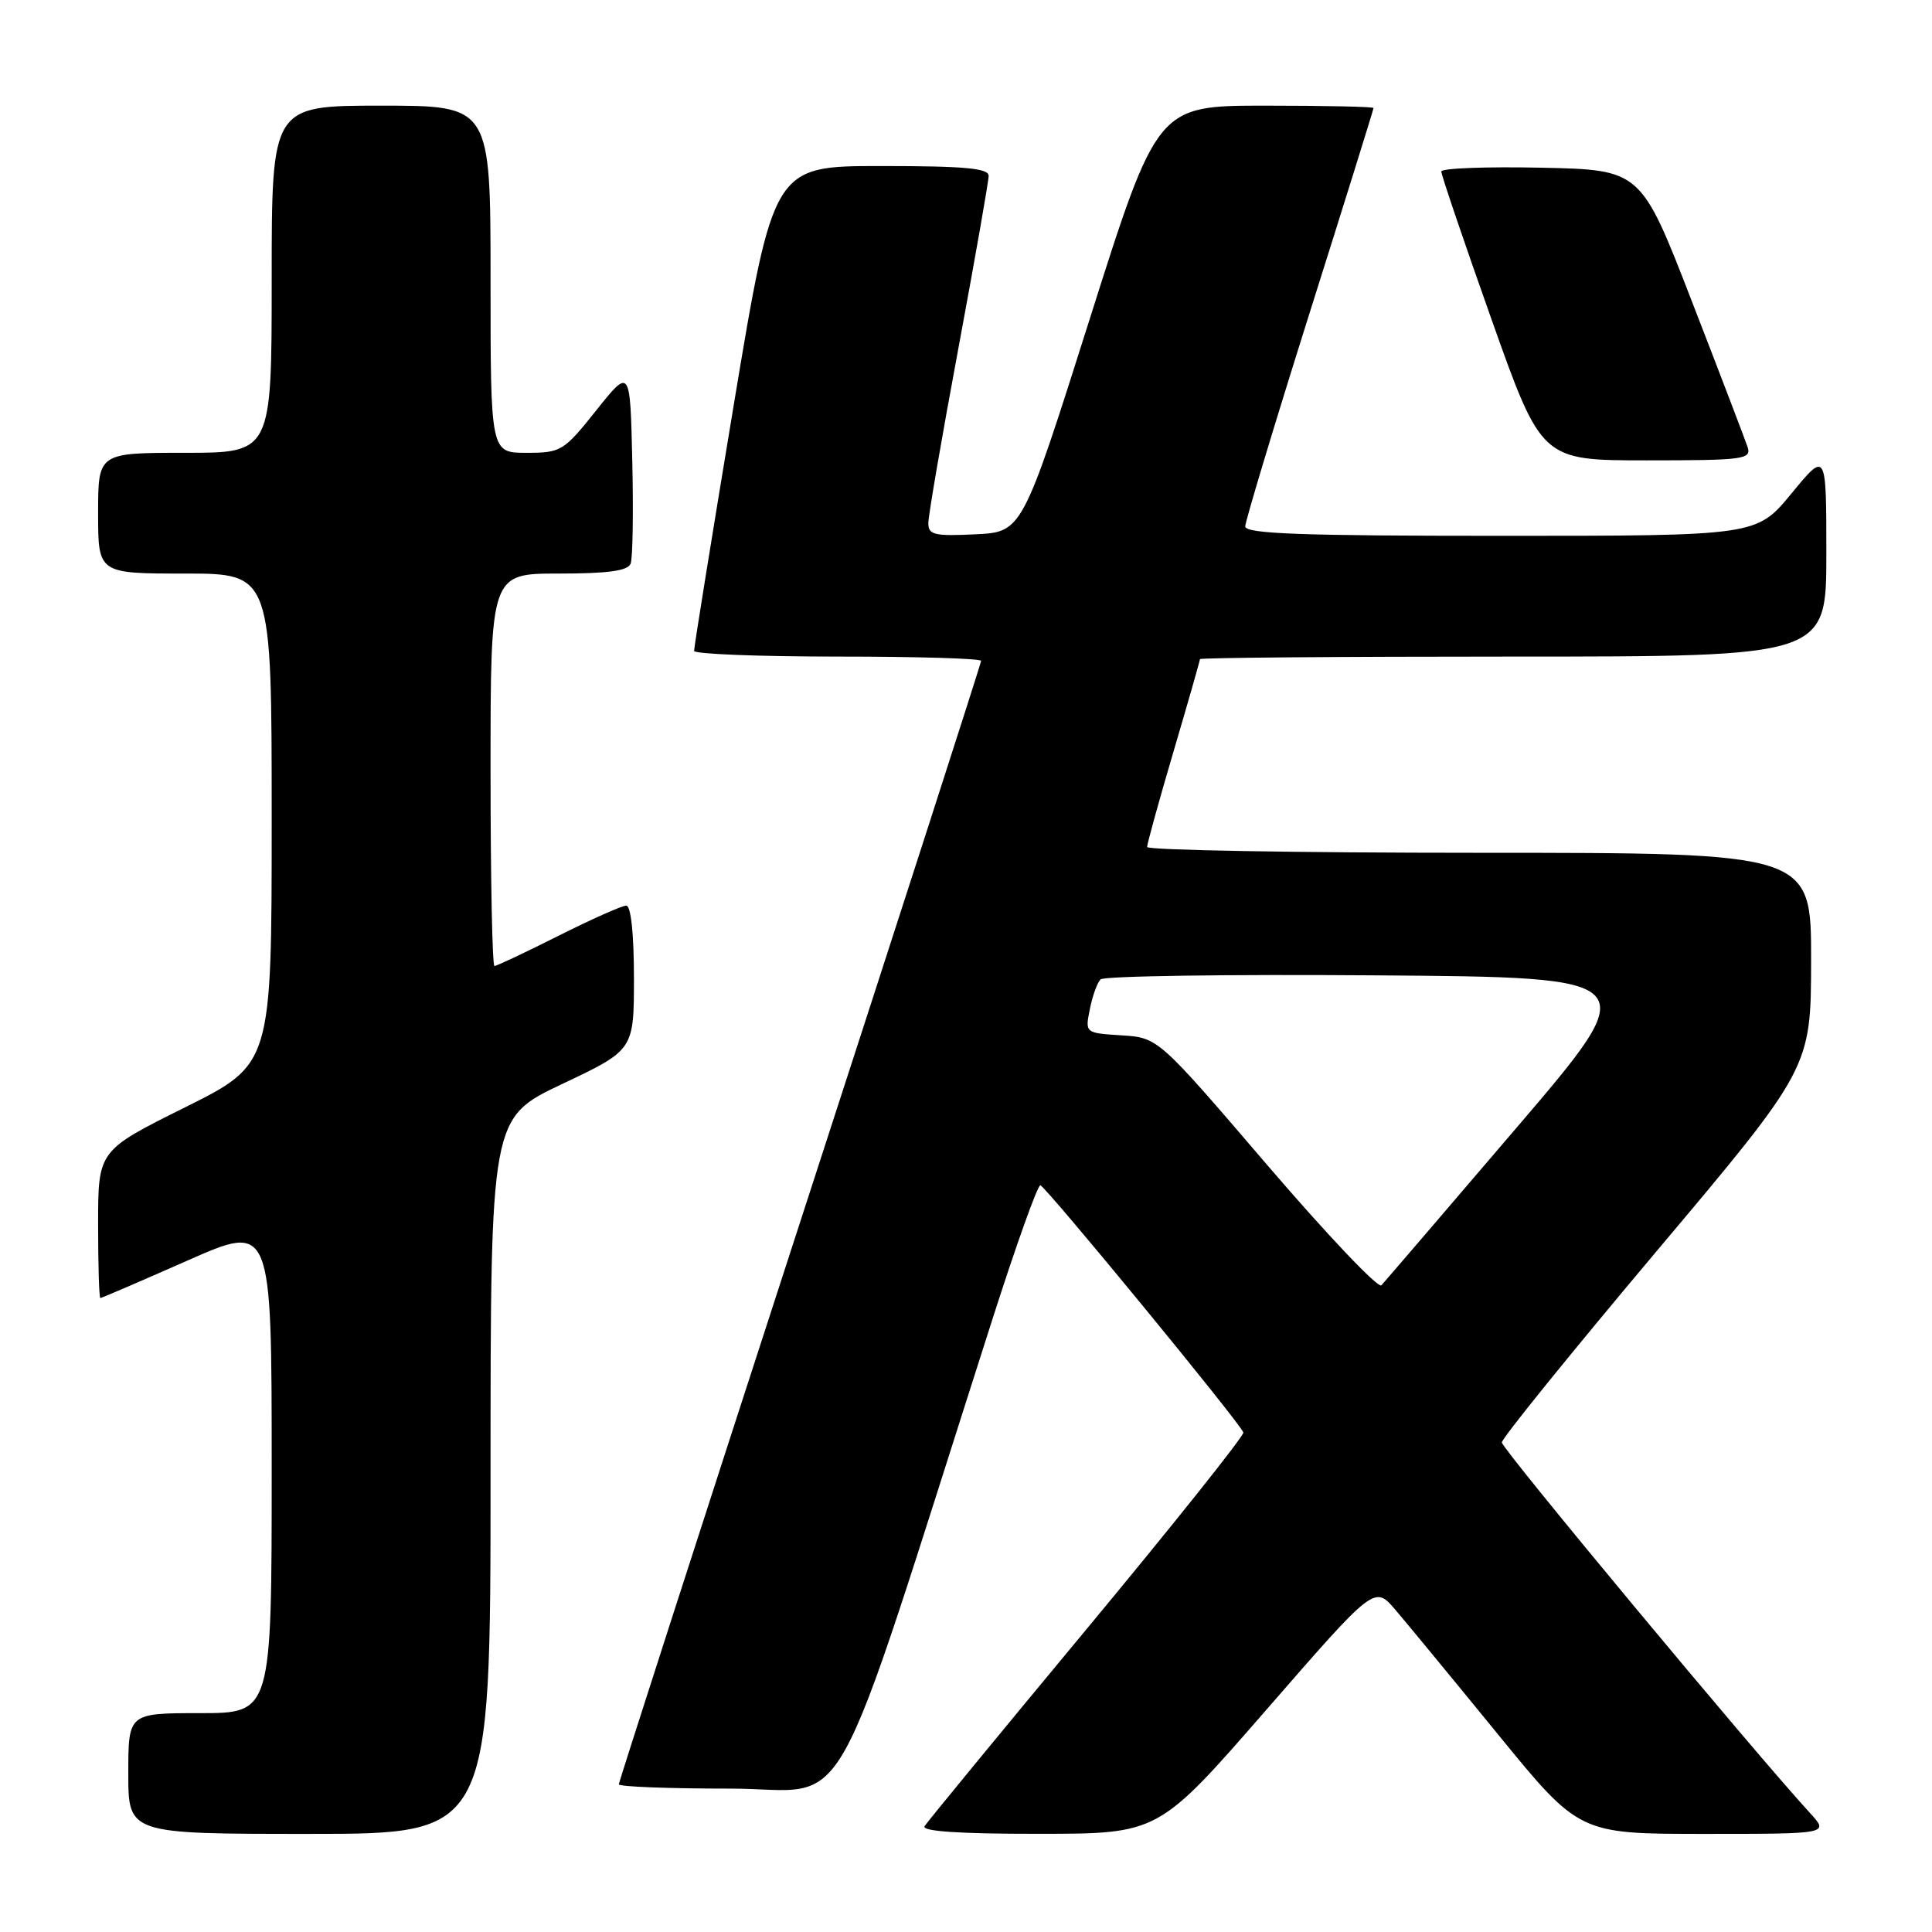 <?xml version="1.0" encoding="UTF-8" standalone="no"?>
<!DOCTYPE svg PUBLIC "-//W3C//DTD SVG 1.1//EN" "http://www.w3.org/Graphics/SVG/1.1/DTD/svg11.dtd" >
<svg xmlns="http://www.w3.org/2000/svg" xmlns:xlink="http://www.w3.org/1999/xlink" version="1.1" viewBox="0 0 256 256">
 <g >
 <path fill="currentColor"
d=" M 65.00 195.56 C 65.00 148.13 65.00 148.13 74.50 143.63 C 84.00 139.13 84.00 139.13 84.00 129.56 C 84.00 123.72 83.60 120.00 82.98 120.00 C 82.42 120.00 78.38 121.80 74.00 124.00 C 69.62 126.20 65.81 128.00 65.52 128.00 C 65.23 128.00 65.00 116.30 65.00 102.00 C 65.00 76.00 65.00 76.00 74.03 76.00 C 80.54 76.00 83.20 75.64 83.56 74.69 C 83.84 73.98 83.94 67.84 83.78 61.06 C 83.50 48.74 83.50 48.74 79.01 54.37 C 74.69 59.79 74.35 60.00 69.76 60.00 C 65.00 60.00 65.00 60.00 65.00 37.00 C 65.00 14.00 65.00 14.00 50.50 14.00 C 36.00 14.00 36.00 14.00 36.00 37.00 C 36.00 60.00 36.00 60.00 24.50 60.00 C 13.00 60.00 13.00 60.00 13.00 68.00 C 13.00 76.00 13.00 76.00 24.50 76.00 C 36.00 76.00 36.00 76.00 36.00 108.51 C 36.00 141.01 36.00 141.01 24.50 146.74 C 13.00 152.46 13.00 152.46 13.00 162.23 C 13.00 167.60 13.13 172.00 13.30 172.00 C 13.46 172.00 18.63 169.77 24.80 167.05 C 36.00 162.09 36.00 162.09 36.00 194.55 C 36.00 227.00 36.00 227.00 26.50 227.00 C 17.00 227.00 17.00 227.00 17.00 235.00 C 17.00 243.00 17.00 243.00 41.00 243.00 C 65.00 243.00 65.00 243.00 65.00 195.56 Z  M 167.82 226.53 C 182.13 210.08 182.13 210.08 184.88 213.29 C 186.39 215.06 192.49 222.46 198.44 229.75 C 209.25 243.00 209.25 243.00 225.81 243.00 C 242.37 243.00 242.37 243.00 239.85 240.25 C 232.42 232.16 199.00 191.97 199.00 191.13 C 199.00 190.59 208.22 179.20 219.48 165.82 C 239.96 141.50 239.96 141.50 239.98 127.25 C 240.00 113.00 240.00 113.00 196.00 113.00 C 171.80 113.00 152.00 112.65 152.00 112.23 C 152.00 111.81 153.57 106.11 155.50 99.57 C 157.43 93.03 159.00 87.52 159.00 87.34 C 159.00 87.15 177.68 87.00 200.50 87.00 C 242.00 87.00 242.00 87.00 242.00 73.39 C 242.00 59.77 242.00 59.77 237.38 65.39 C 232.76 71.00 232.76 71.00 198.88 71.00 C 172.44 71.00 165.00 70.73 165.00 69.75 C 165.01 69.06 168.83 56.38 173.50 41.56 C 178.18 26.75 182.00 14.49 182.00 14.31 C 182.00 14.14 175.55 14.00 167.68 14.00 C 153.35 14.00 153.35 14.00 144.40 42.25 C 135.45 70.50 135.45 70.50 129.22 70.80 C 123.79 71.06 123.00 70.87 123.01 69.30 C 123.01 68.31 124.81 57.85 127.01 46.05 C 129.20 34.26 131.00 24.02 131.00 23.30 C 131.00 22.29 127.79 22.00 116.74 22.00 C 102.49 22.00 102.49 22.00 97.21 53.75 C 94.31 71.21 91.95 85.84 91.97 86.25 C 91.99 86.66 100.55 87.00 111.00 87.00 C 121.45 87.00 130.00 87.25 130.00 87.57 C 130.00 87.88 119.20 121.37 106.00 162.00 C 92.80 202.63 82.00 236.12 82.00 236.43 C 82.00 236.75 88.65 237.00 96.78 237.00 C 113.23 237.00 109.35 243.95 131.52 174.75 C 134.64 164.99 137.49 157.03 137.85 157.06 C 138.51 157.12 164.29 188.50 164.75 189.81 C 164.89 190.20 155.59 201.87 144.08 215.74 C 132.56 229.61 122.86 241.42 122.51 241.98 C 122.09 242.66 127.18 243.00 137.69 242.99 C 153.50 242.98 153.50 242.98 167.82 226.53 Z  M 231.57 59.25 C 231.25 58.29 227.94 49.62 224.21 40.00 C 217.43 22.50 217.43 22.50 204.22 22.22 C 196.95 22.07 190.99 22.29 190.98 22.72 C 190.97 23.15 193.95 31.94 197.61 42.25 C 204.26 61.00 204.26 61.00 218.20 61.00 C 231.02 61.00 232.09 60.86 231.57 59.25 Z  M 167.86 154.31 C 153.46 137.50 153.46 137.50 148.62 137.19 C 143.77 136.88 143.77 136.88 144.41 133.72 C 144.75 131.98 145.39 130.21 145.83 129.77 C 146.27 129.33 162.68 129.09 182.31 129.24 C 217.99 129.50 217.99 129.50 200.89 149.50 C 191.49 160.50 183.45 169.87 183.04 170.31 C 182.62 170.76 175.79 163.56 167.86 154.31 Z "/>
</g>
</svg>